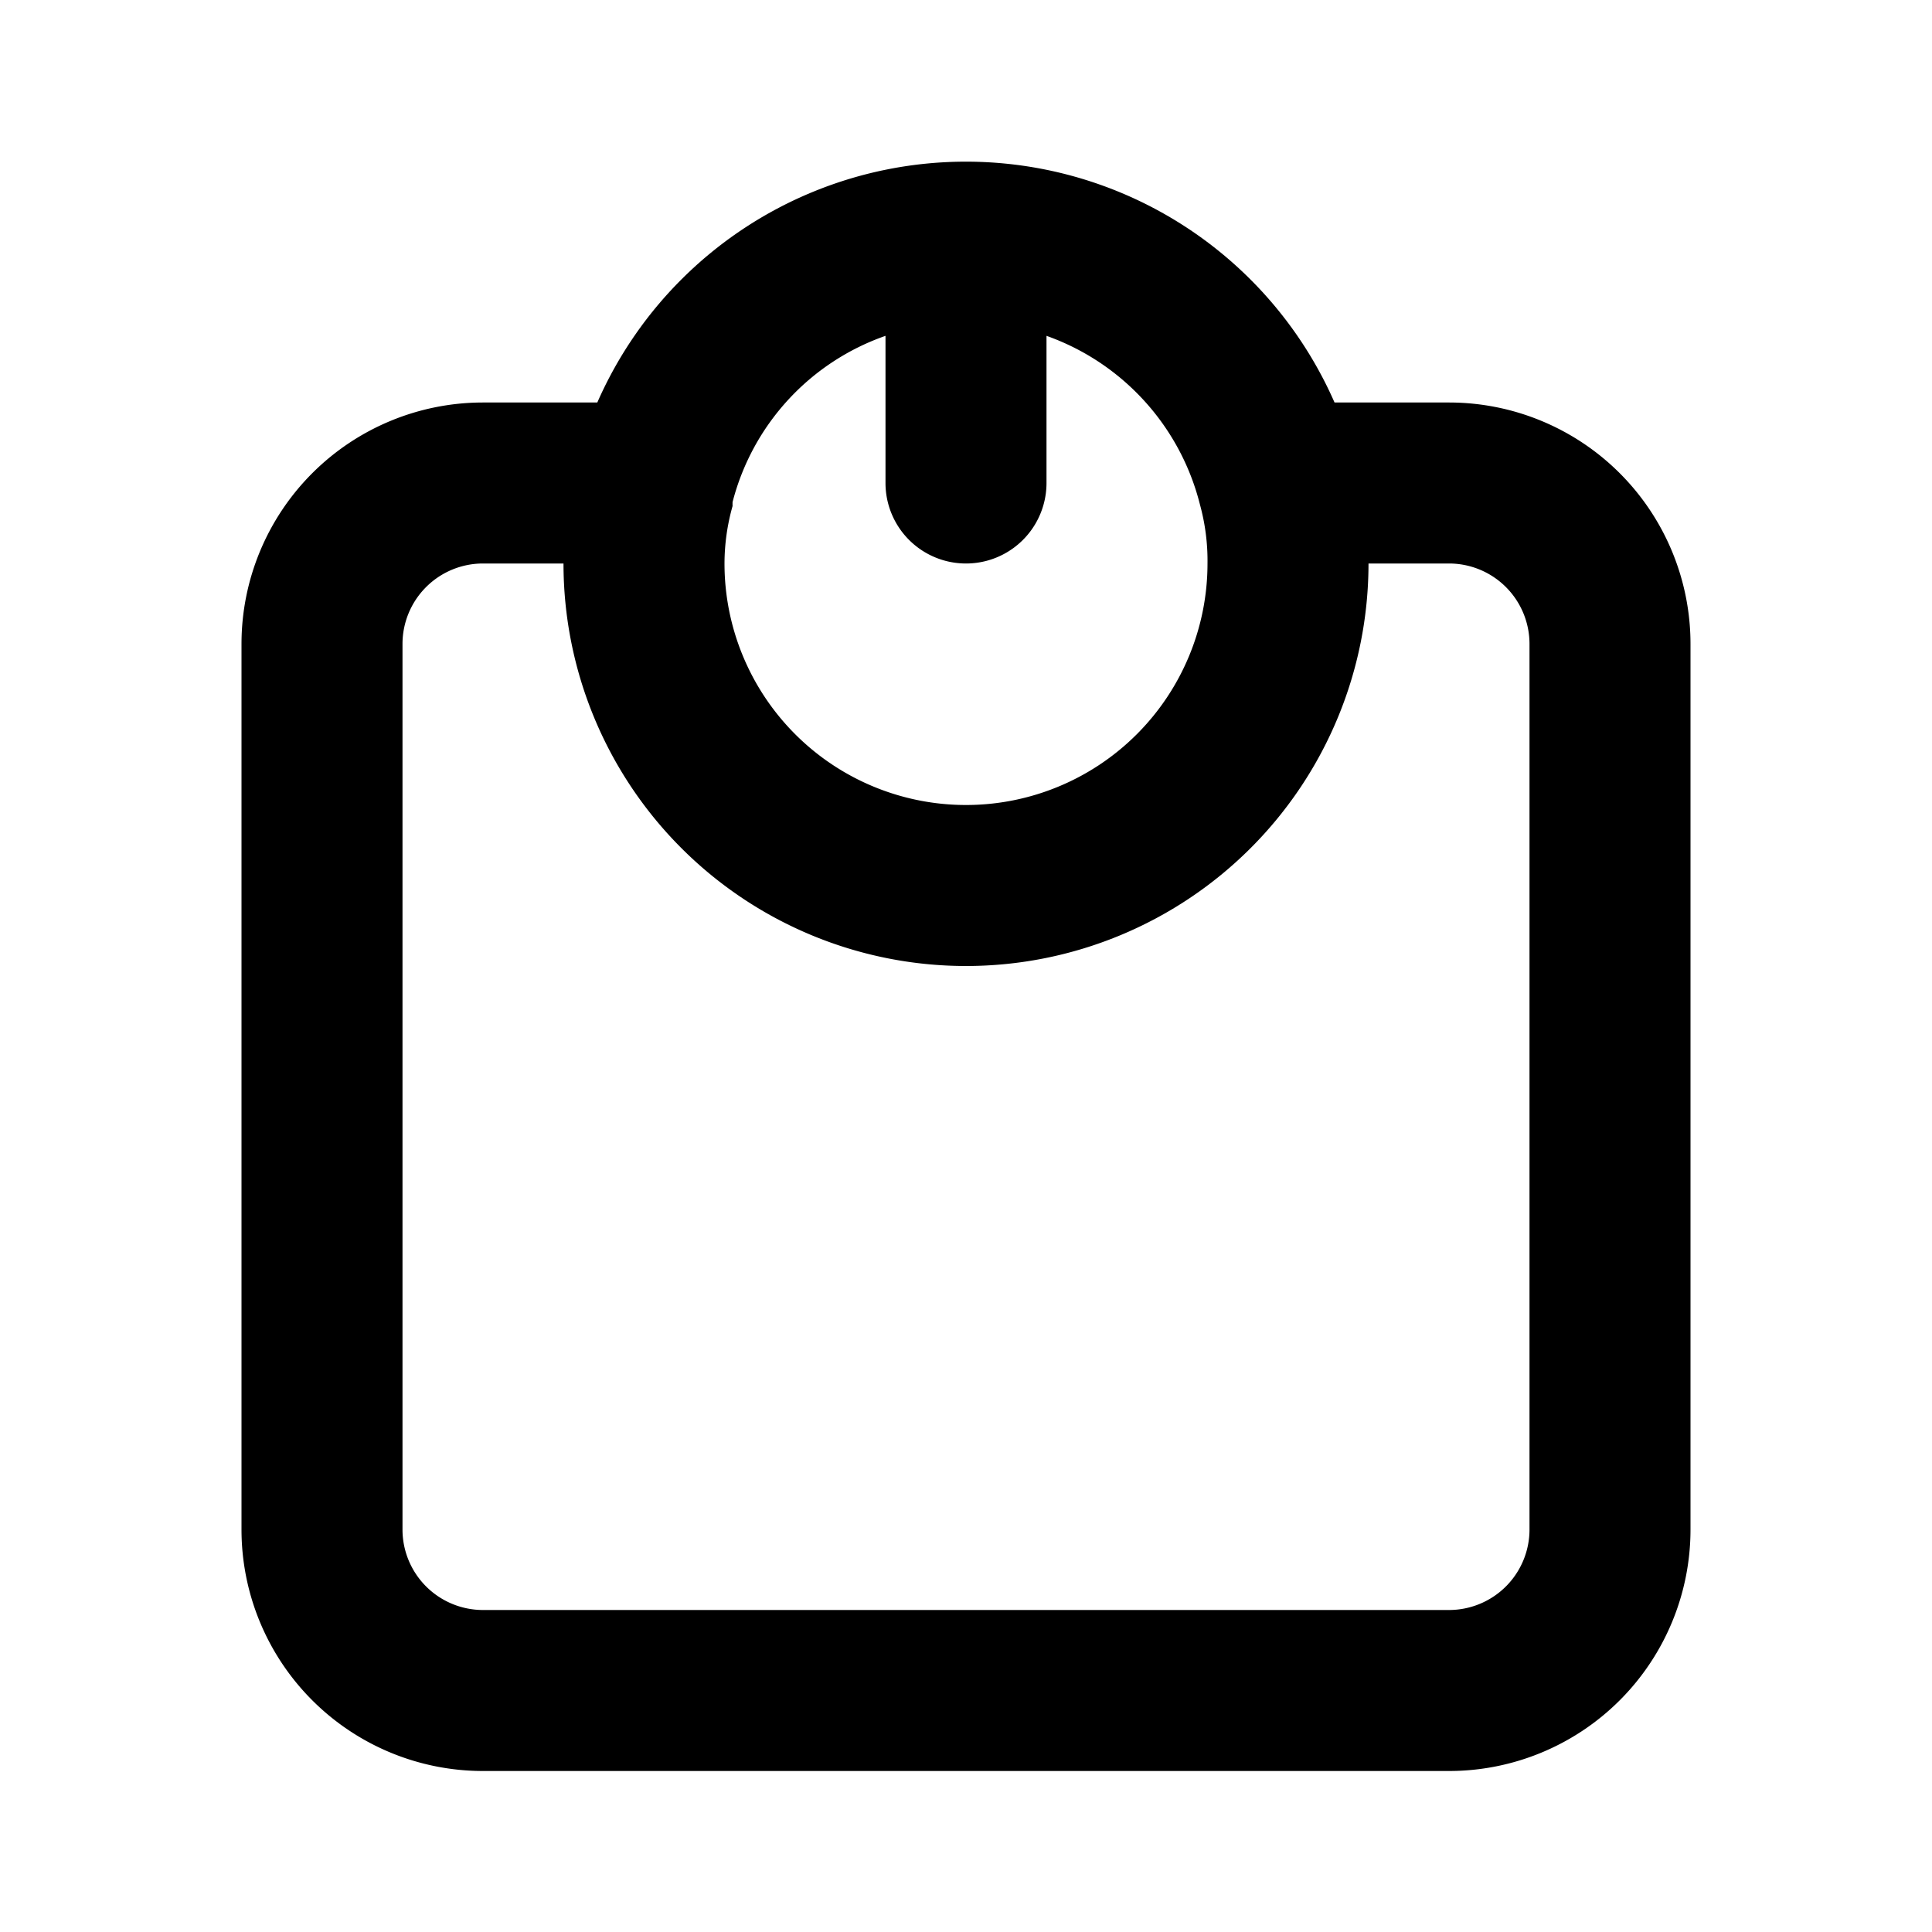 <svg id="Icons_Weight" data-name="Icons / Weight" xmlns="http://www.w3.org/2000/svg" xmlns:xlink="http://www.w3.org/1999/xlink" width="24" height="24" viewBox="0 0 24 24">
  <defs>
    <clipPath id="clip-path">
      <path id="Color" d="M15,20H3a3,3,0,0,1-3-3V6A3,3,0,0,1,3,3H4.42a5,5,0,0,1,9.158,0H15a3,3,0,0,1,3,3V17A3,3,0,0,1,15,20ZM3,5A1,1,0,0,0,2,6V17a1,1,0,0,0,1,1H15a1,1,0,0,0,1-1V6a1,1,0,0,0-1-1H14A5,5,0,0,1,4,5ZM8,2.172A2.973,2.973,0,0,0,6.1,4.238l0,.015a.167.167,0,0,0,0,.021l0,.013A2.639,2.639,0,0,0,6,5a3,3,0,1,0,6,0,2.628,2.628,0,0,0-.093-.729A3,3,0,0,0,10,2.172V4A1,1,0,1,1,8,4Z" transform="translate(3 2)"/>
    </clipPath>
  </defs>
  <g id="Group_210" data-name="Group 210">
    <path id="Color-2" data-name="Color" d="M15,20H3a3,3,0,0,1-3-3V6A3,3,0,0,1,3,3H4.42a5,5,0,0,1,9.158,0H15a3,3,0,0,1,3,3V17A3,3,0,0,1,15,20ZM3,5A1,1,0,0,0,2,6V17a1,1,0,0,0,1,1H15a1,1,0,0,0,1-1V6a1,1,0,0,0-1-1H14A5,5,0,0,1,4,5ZM8,2.172A2.973,2.973,0,0,0,6.1,4.238l0,.015a.167.167,0,0,0,0,.021l0,.013A2.639,2.639,0,0,0,6,5a3,3,0,1,0,6,0,2.628,2.628,0,0,0-.093-.729A3,3,0,0,0,10,2.172V4A1,1,0,1,1,8,4Z" transform="translate(3 2)"/>
  </g>
</svg>
